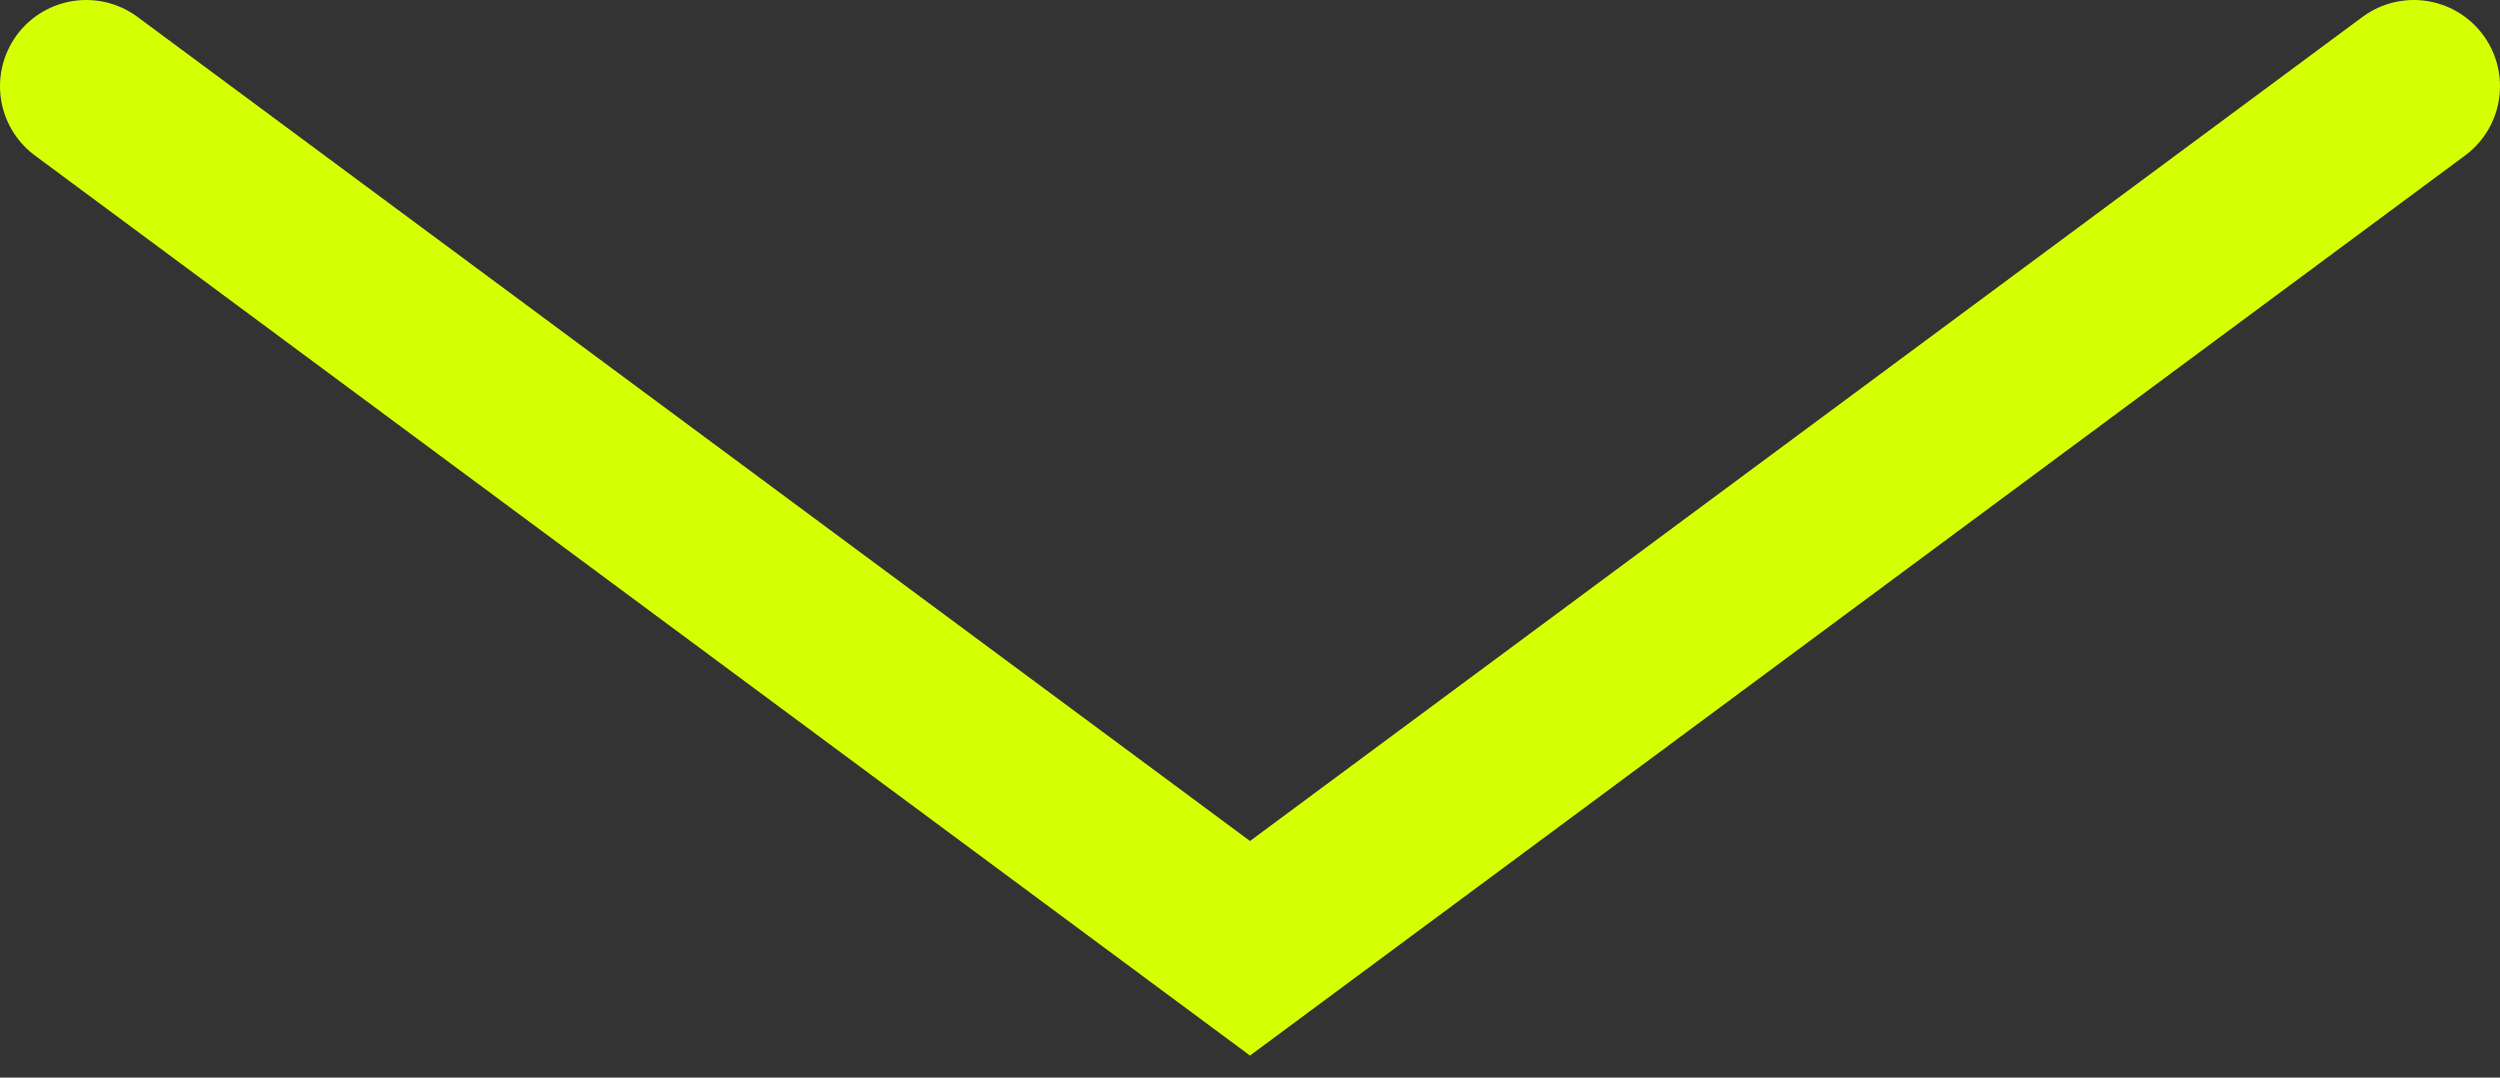 <svg width="58" height="25" viewBox="0 0 58 25" fill="none" xmlns="http://www.w3.org/2000/svg">
<rect x="0" y="0" width="58" height="25" fill="#333333" stroke="none"/>
<path d="M2 2L29 22L56 2" stroke="#D5FF03" stroke-width="4" stroke-linecap="round"/>
</svg>

